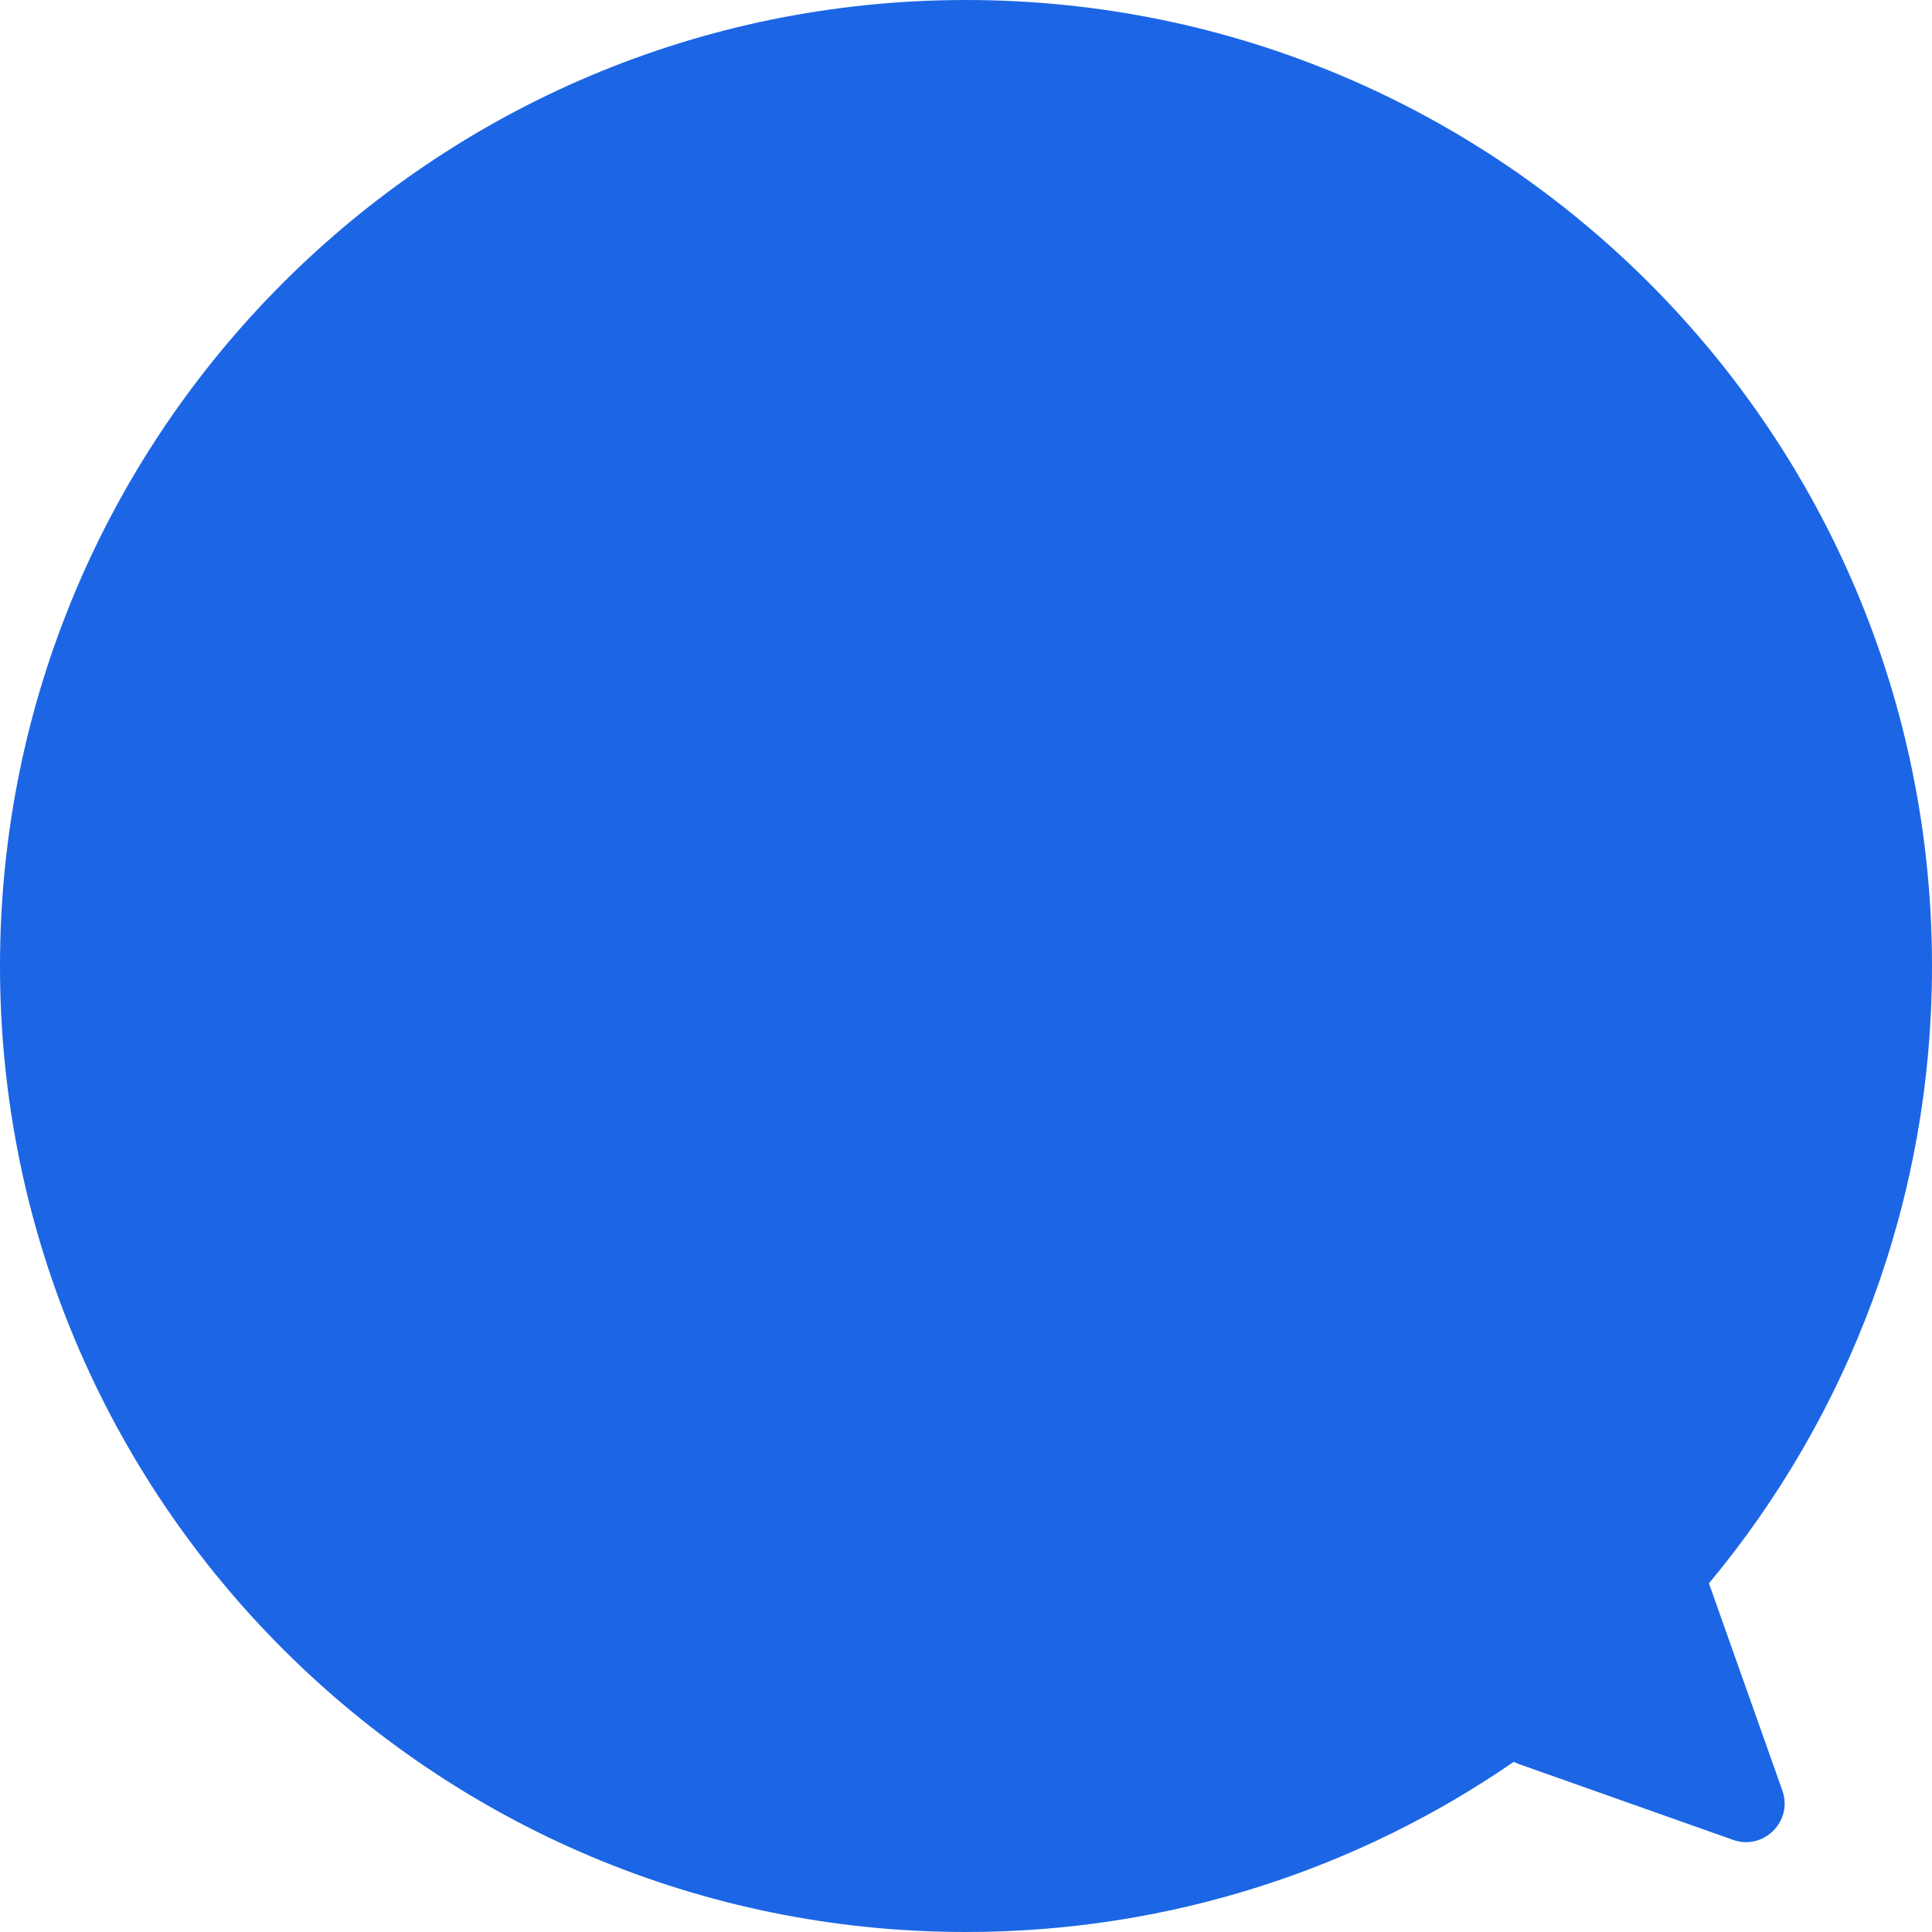 <svg width="20" height="20" viewBox="0 0 20 20" fill="none" xmlns="http://www.w3.org/2000/svg">
<path fill-rule="evenodd" clip-rule="evenodd" d="M17.691 16.391C19.133 14.658 20 12.43 20 10C20 4.477 15.523 0 10 0C4.477 0 0 4.477 0 10C0 15.523 4.477 20 10 20C12.105 20 14.059 19.349 15.671 18.238C15.688 18.247 15.706 18.255 15.725 18.262L17.94 19.046C18.257 19.159 18.563 18.853 18.451 18.536L17.691 16.391Z" fill="#1C66E5"/>
</svg>
